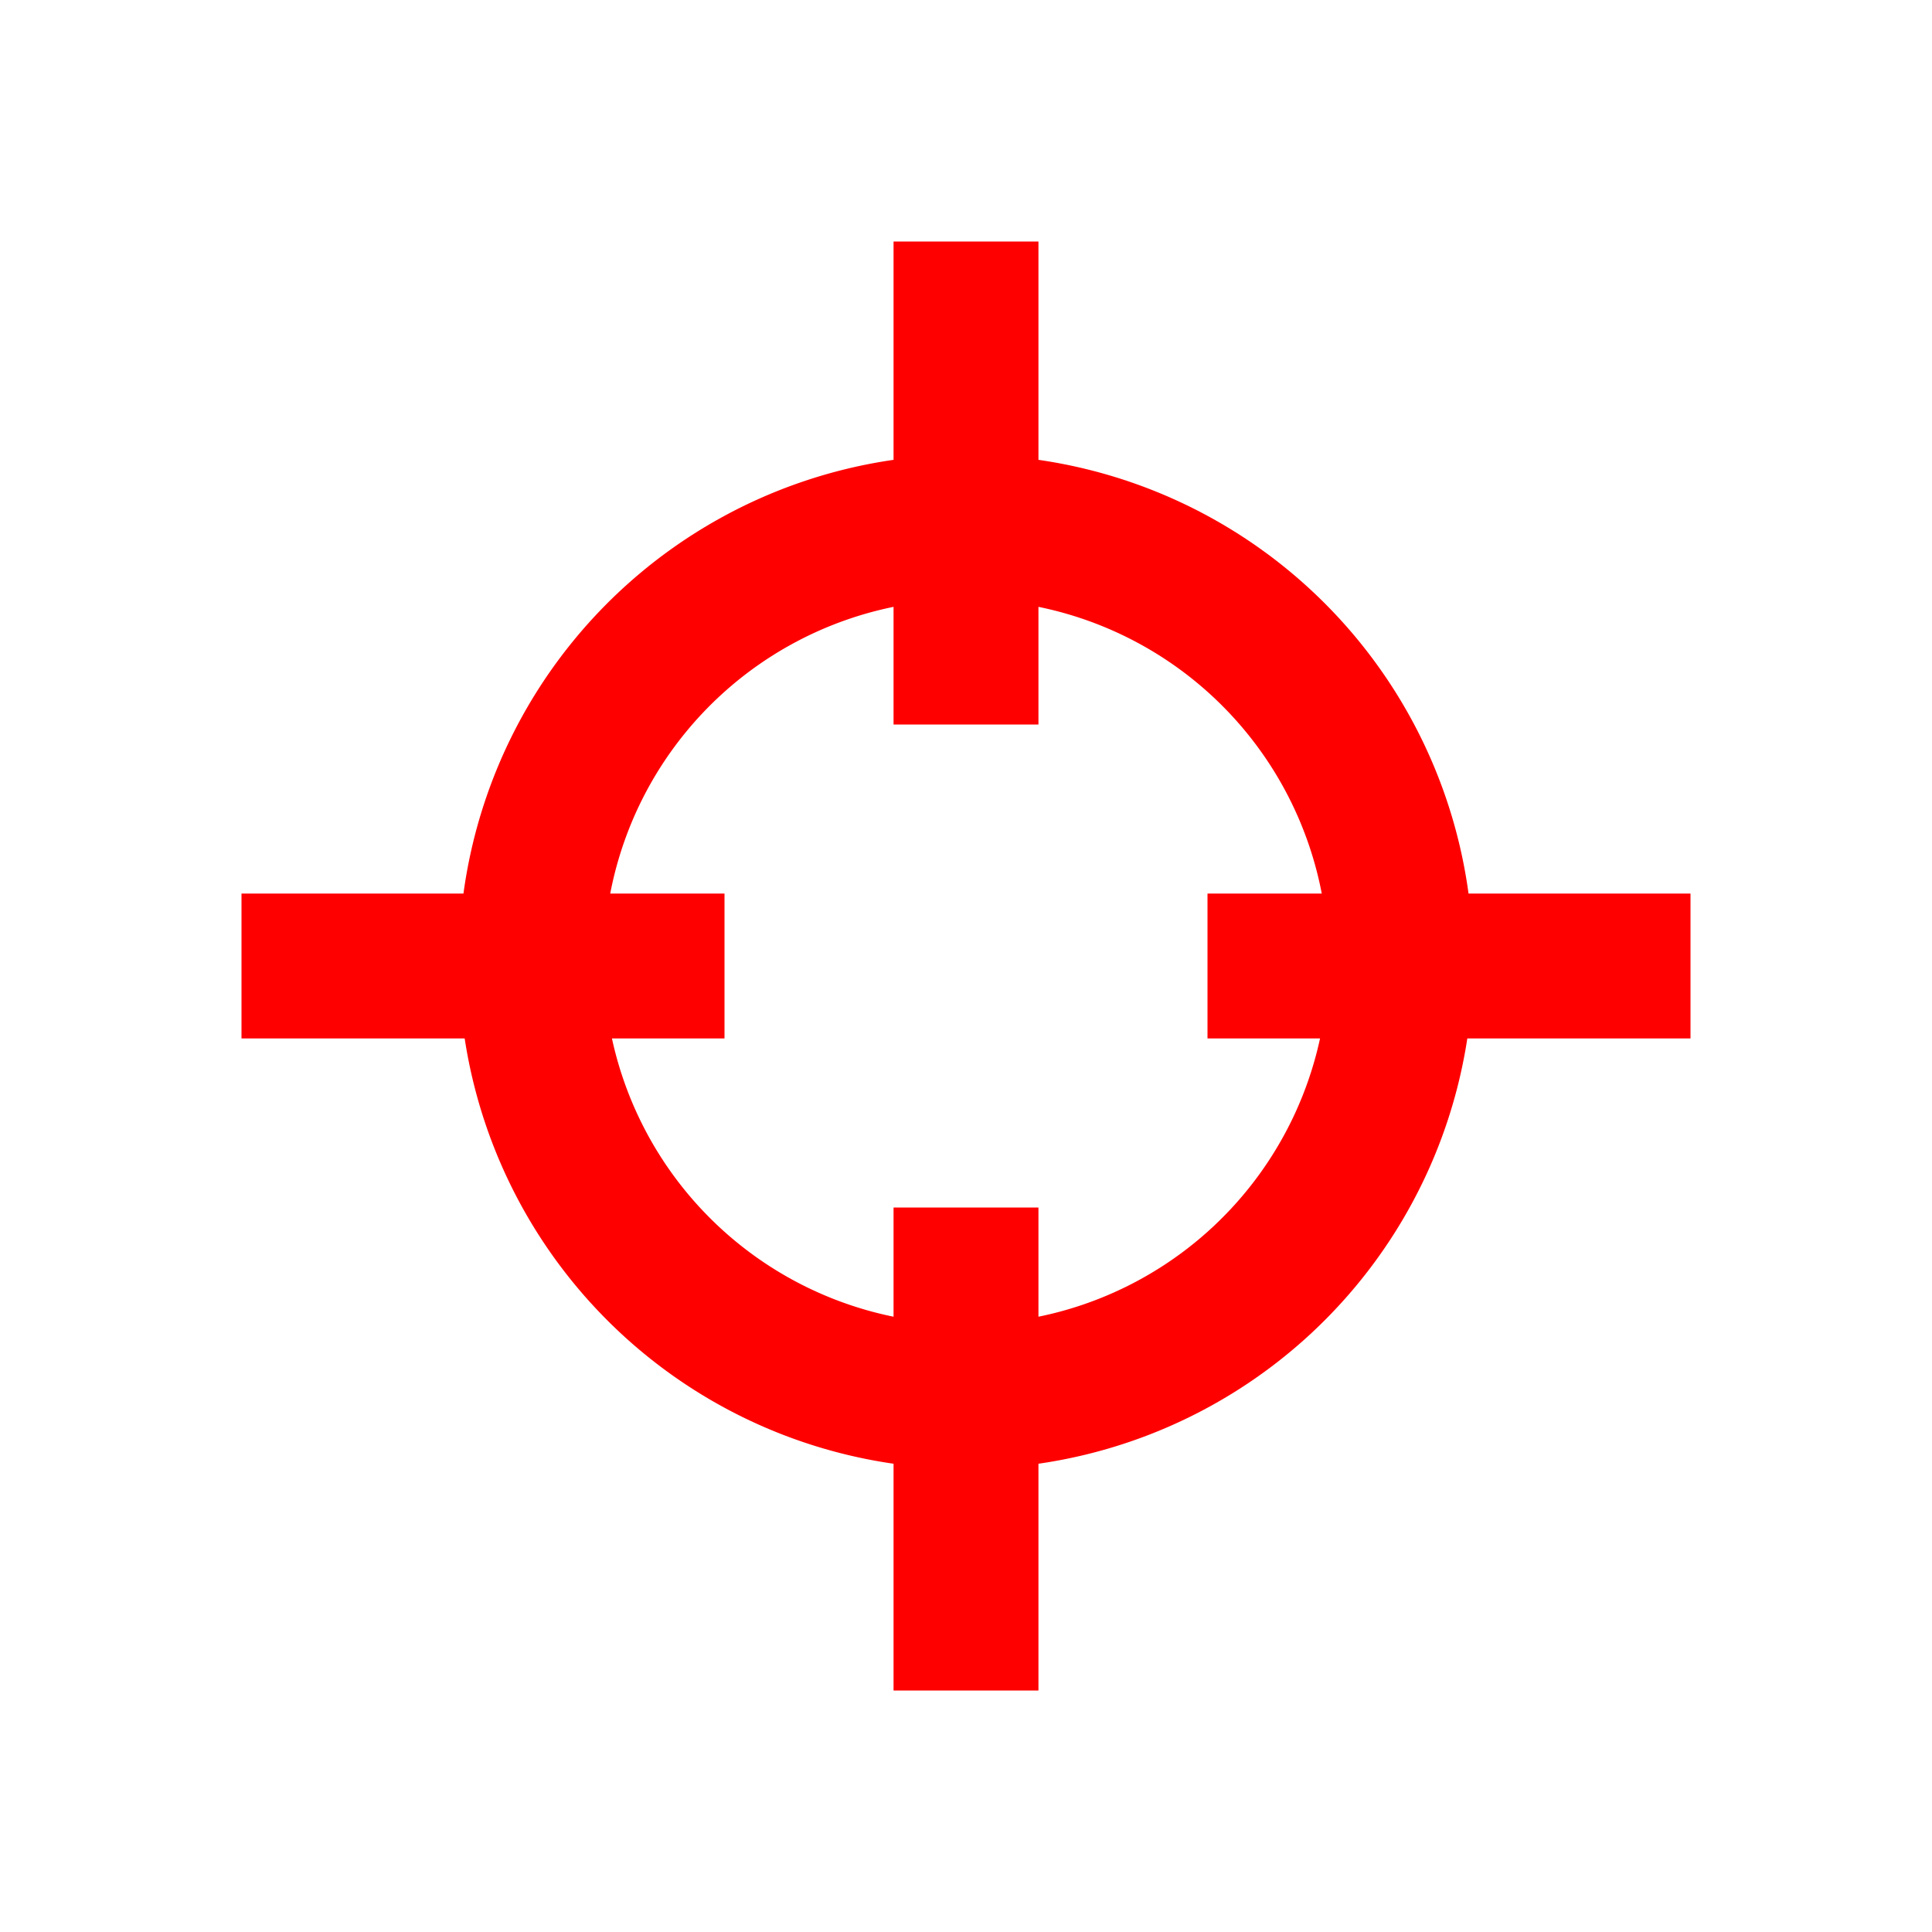 <?xml version="1.0" encoding="utf-8"?>
<svg xmlns="http://www.w3.org/2000/svg" width="16" height="16">
<path stroke="red" stroke-width="1.2" fill="none"
d="m7.5,4.4a3.6,3.6 0 1,0 1,0M2,8h4m4,0h4M8,2v4m0,4v4"/>
</svg>